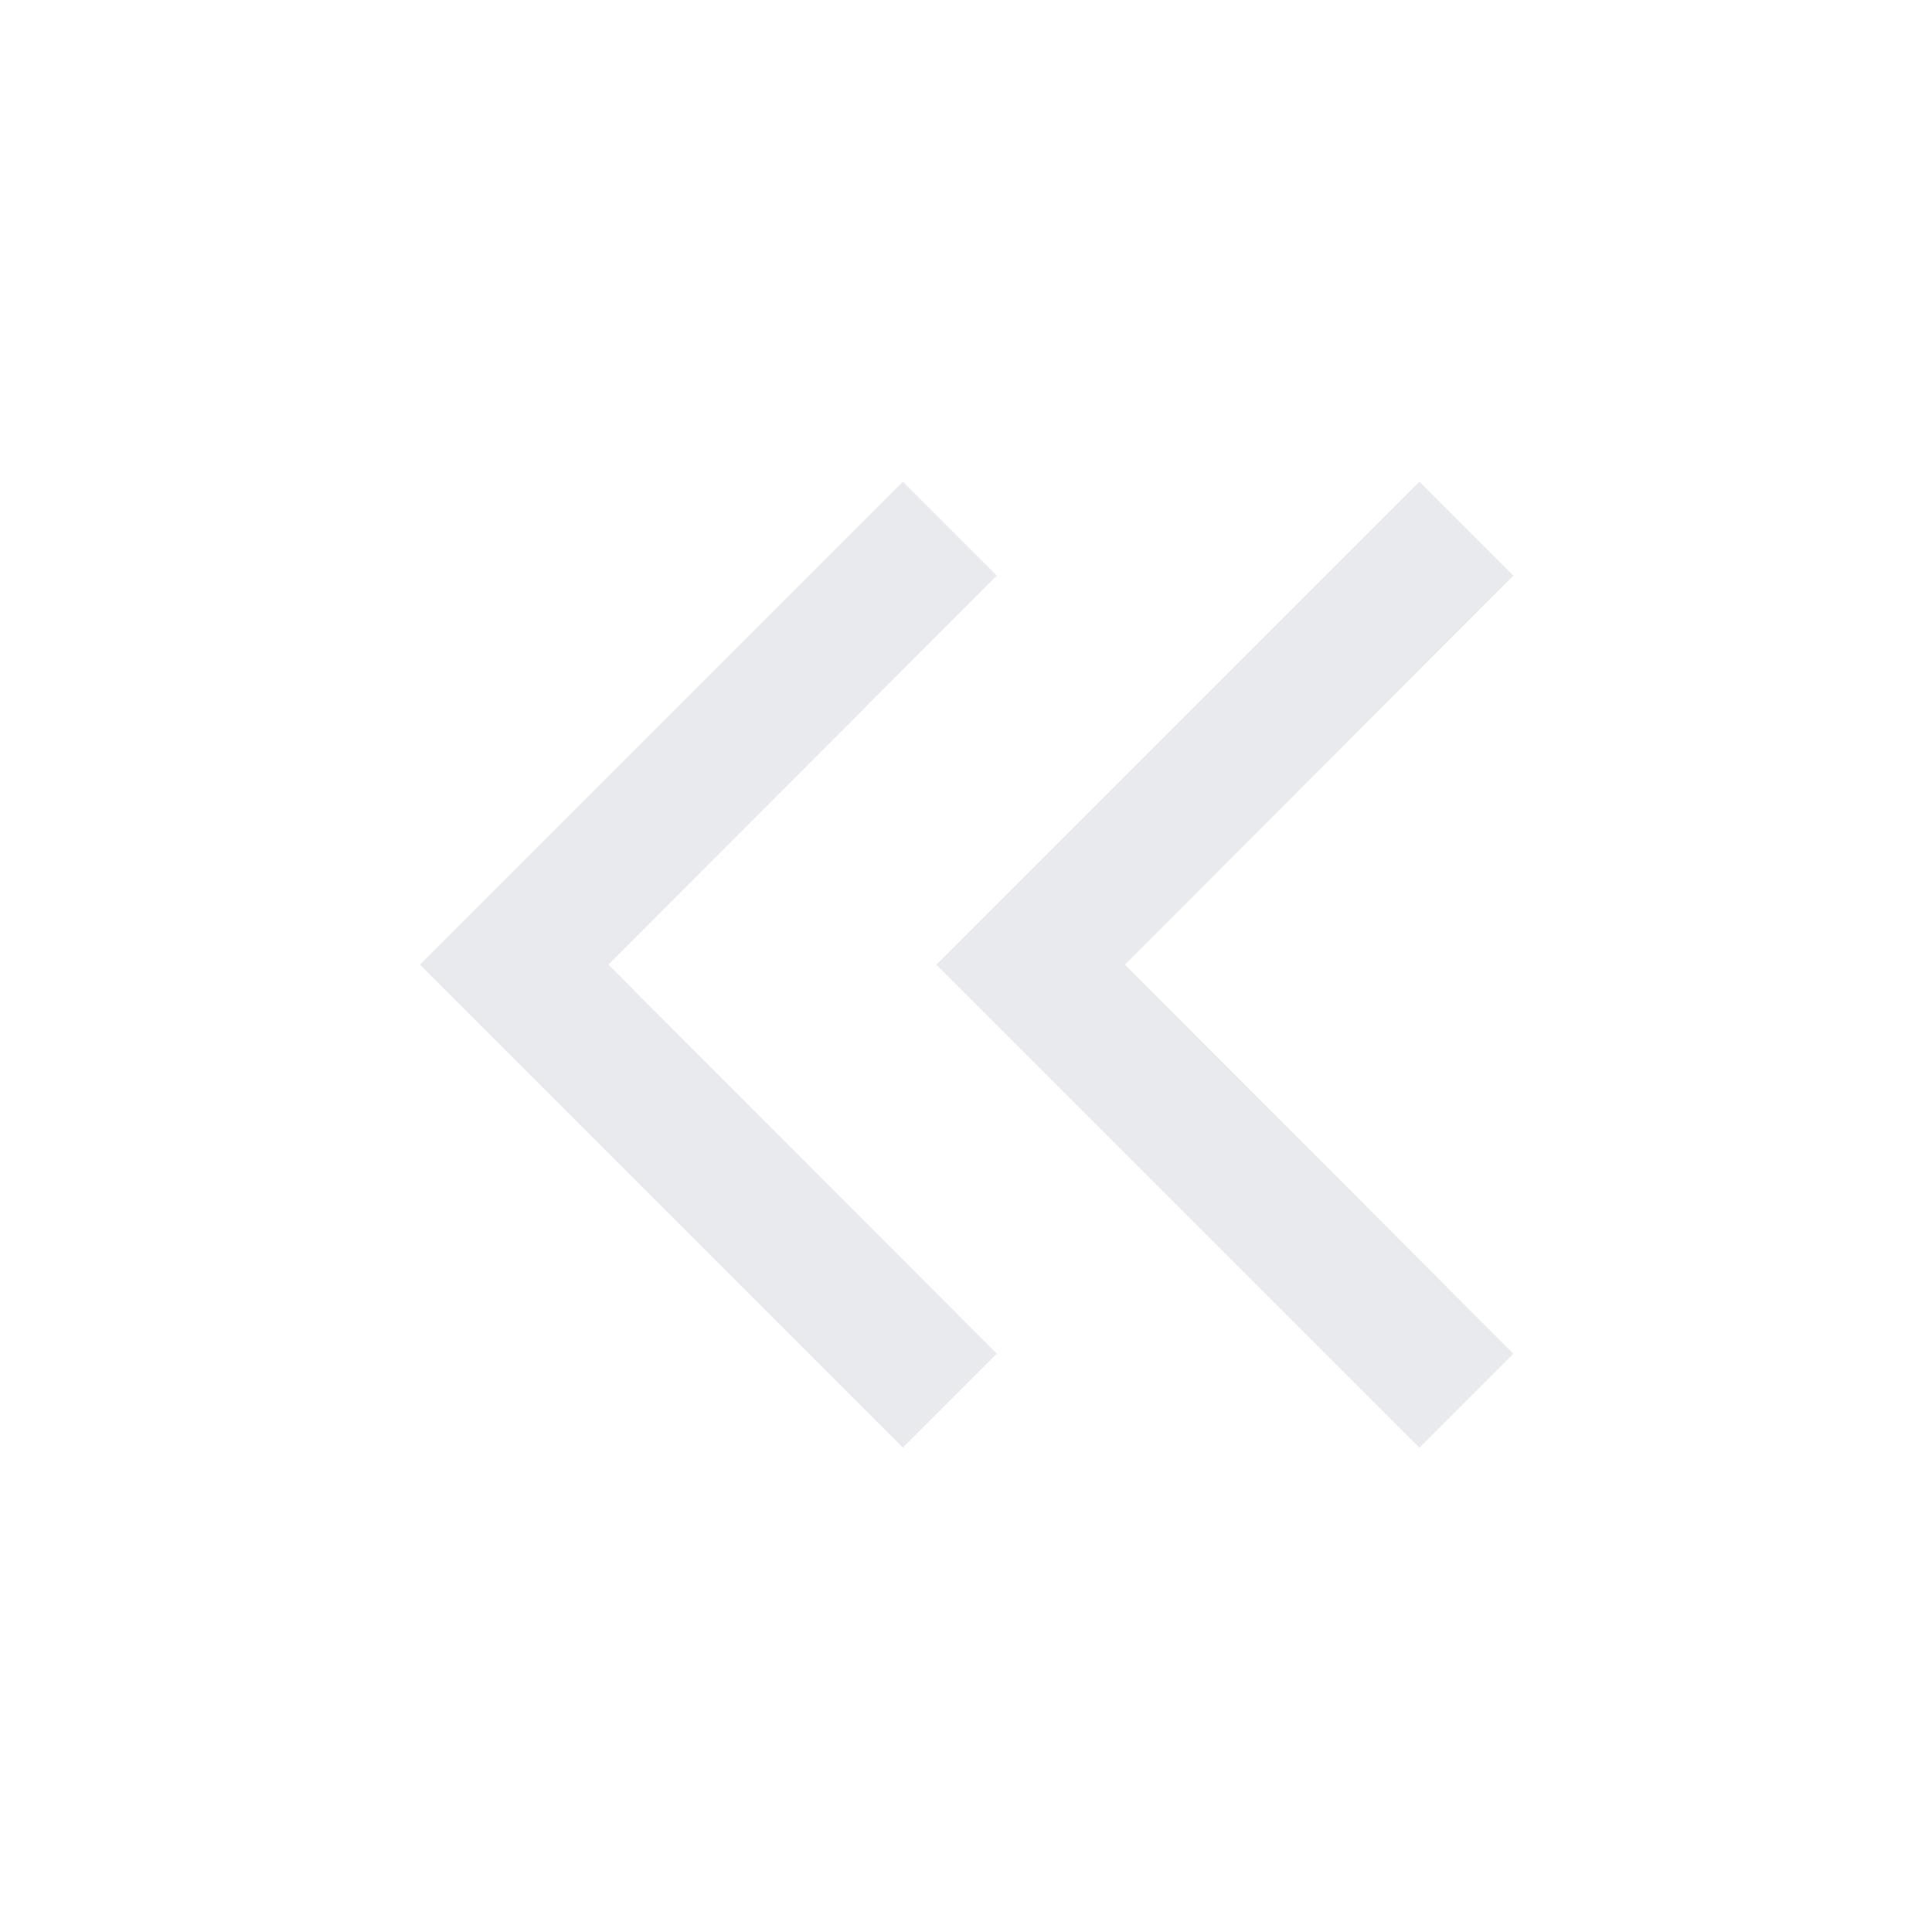 <svg xmlns="http://www.w3.org/2000/svg" height="40px" viewBox="0 -960 960 960" width="40px" fill="#e8eaed"><path d="m448.67-240.67-240-240 240-240L495.33-674l-193 193.33 193 193.34-46.66 46.66Zm256.66 0-240-240 240-240L752-674 559-480.67l193 193.34-46.67 46.66Z"/></svg>